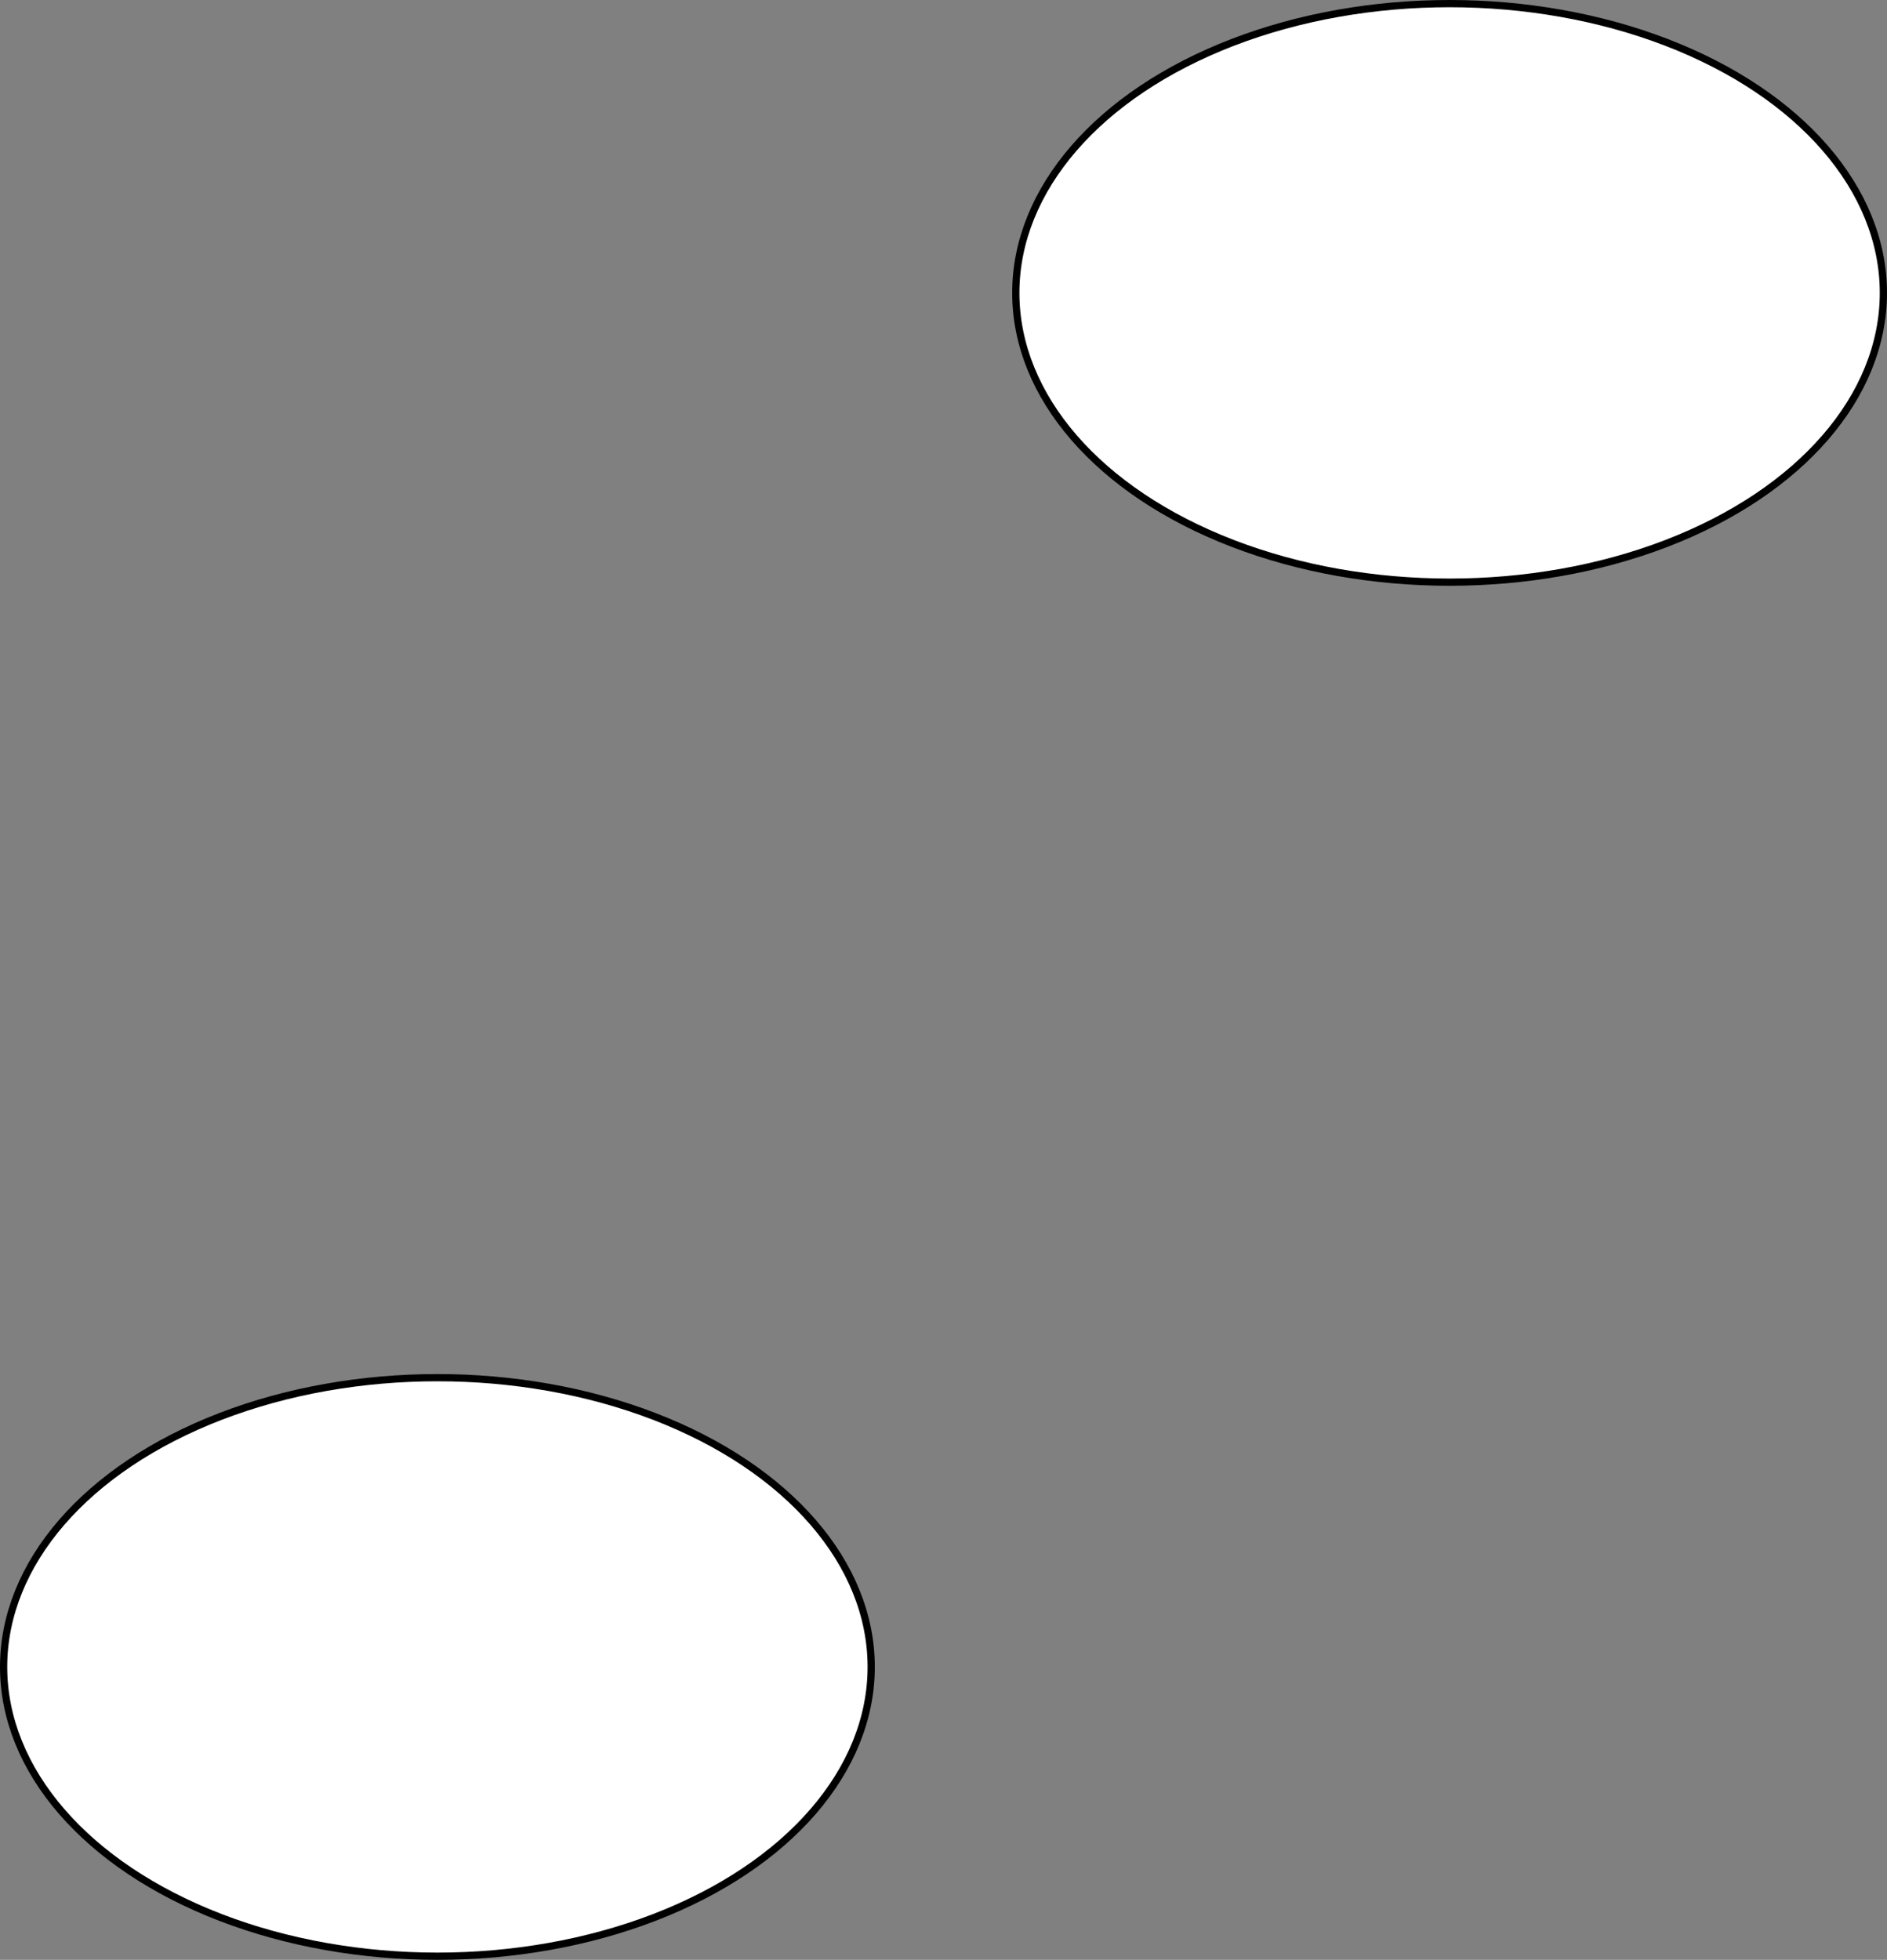<?xml version="1.0" encoding="UTF-8"?>
<!DOCTYPE svg PUBLIC "-//W3C//DTD SVG 1.1//EN" "http://www.w3.org/Graphics/SVG/1.1/DTD/svg11.dtd">
<svg xmlns="http://www.w3.org/2000/svg" xmlns:xlink="http://www.w3.org/1999/xlink" version="1.1" width="261px" height="271px" viewBox="-0.5 -0.5 261 271" content="&lt;mxfile host=&quot;app.diagrams.net&quot; modified=&quot;2021-04-16T17:43:20.670Z&quot; agent=&quot;5.0 (X11; Linux x86_64) AppleWebKit/537.36 (KHTML, like Gecko) Chrome/90.0.443.72 Safari/537.36&quot; etag=&quot;cHxKSfFA2RtfN6RuJeXs&quot; version=&quot;14.6.1&quot; type=&quot;github&quot;&gt;&lt;diagram id=&quot;uUUSJsalyCbWoxh345sE&quot; name=&quot;Page-1&quot;&gt;zZNBb4MgFIB/jcclKout19quPWyHxSVLdmPyJmQoltKp/fXD+aiSpsl6WLKL4X3v8YAPDEhWdVtNG/6kGMggDlkXkHUQx8tFar8D6EeQRMkISi3YiKIJ5OIECEOkR8Hg4BUapaQRjQ8LVddQGI9RrVXrl30o6a/a0BIuQF5QeUlfBTMcaRKGU2IHouS4dOoSFXXFCA6cMtXOENkEJNNKmXFUdRnIwZ3zMs57uJI9b0xDbX4zIdvD6XmxKnd6/X7/+PL5ti+3d9jli8ojHhg3a3pnwHaxsm2warkwkDe0GDKtvW7LuKmkjSI7xFagDXRX9xidT25fDKgKjO5tCU4gBGXha4lc3M7cO6F8pn2JjOJ1l+fWkxE7QCk3CIr/l6Ao9QWR+O8E2XB6nT+52S9ONt8=&lt;/diagram&gt;&lt;/mxfile&gt;" resource="https://app.diagrams.net/index.html#Hmikee-AI%2FData-Structures-and-Algorithms%2Fmain%2FUntitled%20Diagram.svg"><rect x="-0.5" y="-0.5" width="261" height="271" fill="#808080" stroke="none"/><defs/><g><ellipse cx="200" cy="40" rx="60" ry="40" fill="#ffffff" stroke="#000000" pointer-events="all"/><ellipse cx="60" cy="230" rx="60" ry="40" fill="#ffffff" stroke="#000000" pointer-events="all"/></g></svg>